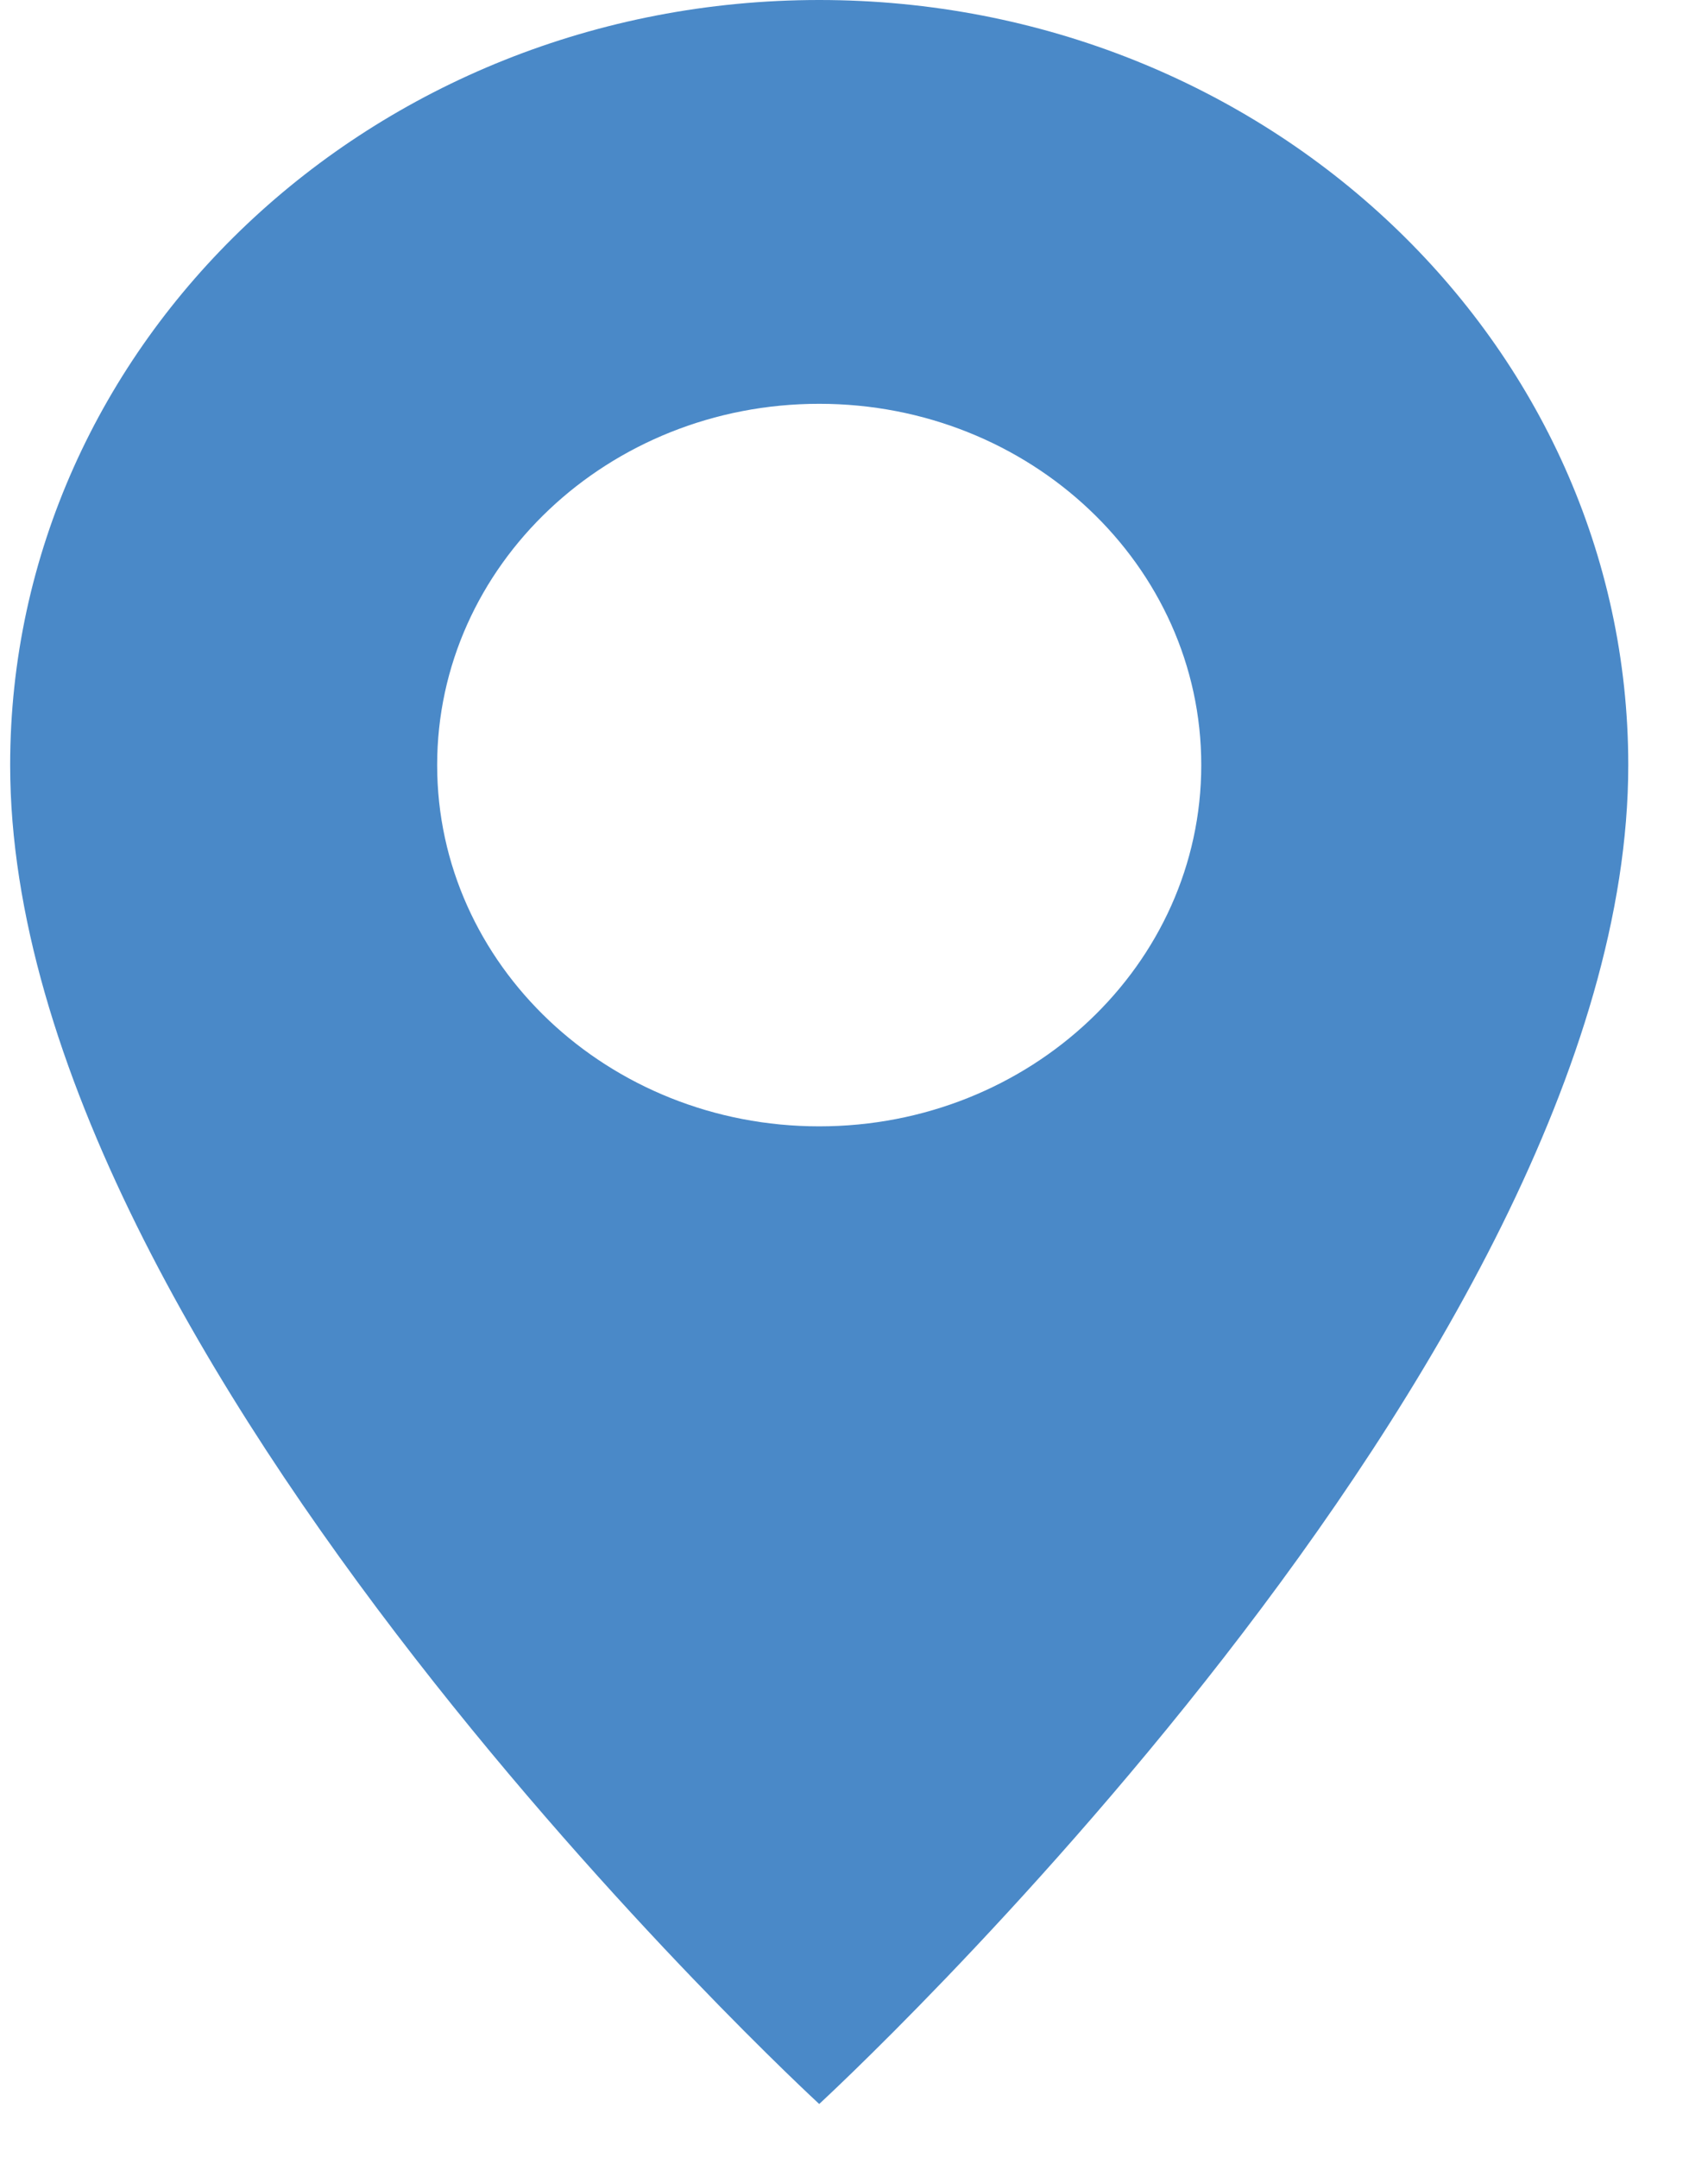 <svg xmlns="http://www.w3.org/2000/svg" width="19" height="24" viewBox="0 0 19 24" fill="none">
<path d="M9.113 0C4.142 0 0.113 3.809 0.113 8.509C0.113 15.127 9.113 23.4 9.113 23.4C9.113 23.4 18.113 15.127 18.113 8.509C18.113 3.809 14.084 0 9.113 0ZM9.113 12.527C6.766 12.527 4.863 10.728 4.863 8.509C4.863 6.29 6.766 4.491 9.113 4.491C11.46 4.491 13.363 6.29 13.363 8.509C13.363 10.728 11.46 12.527 9.113 12.527Z" fill="#4A89C8"/>
</svg>